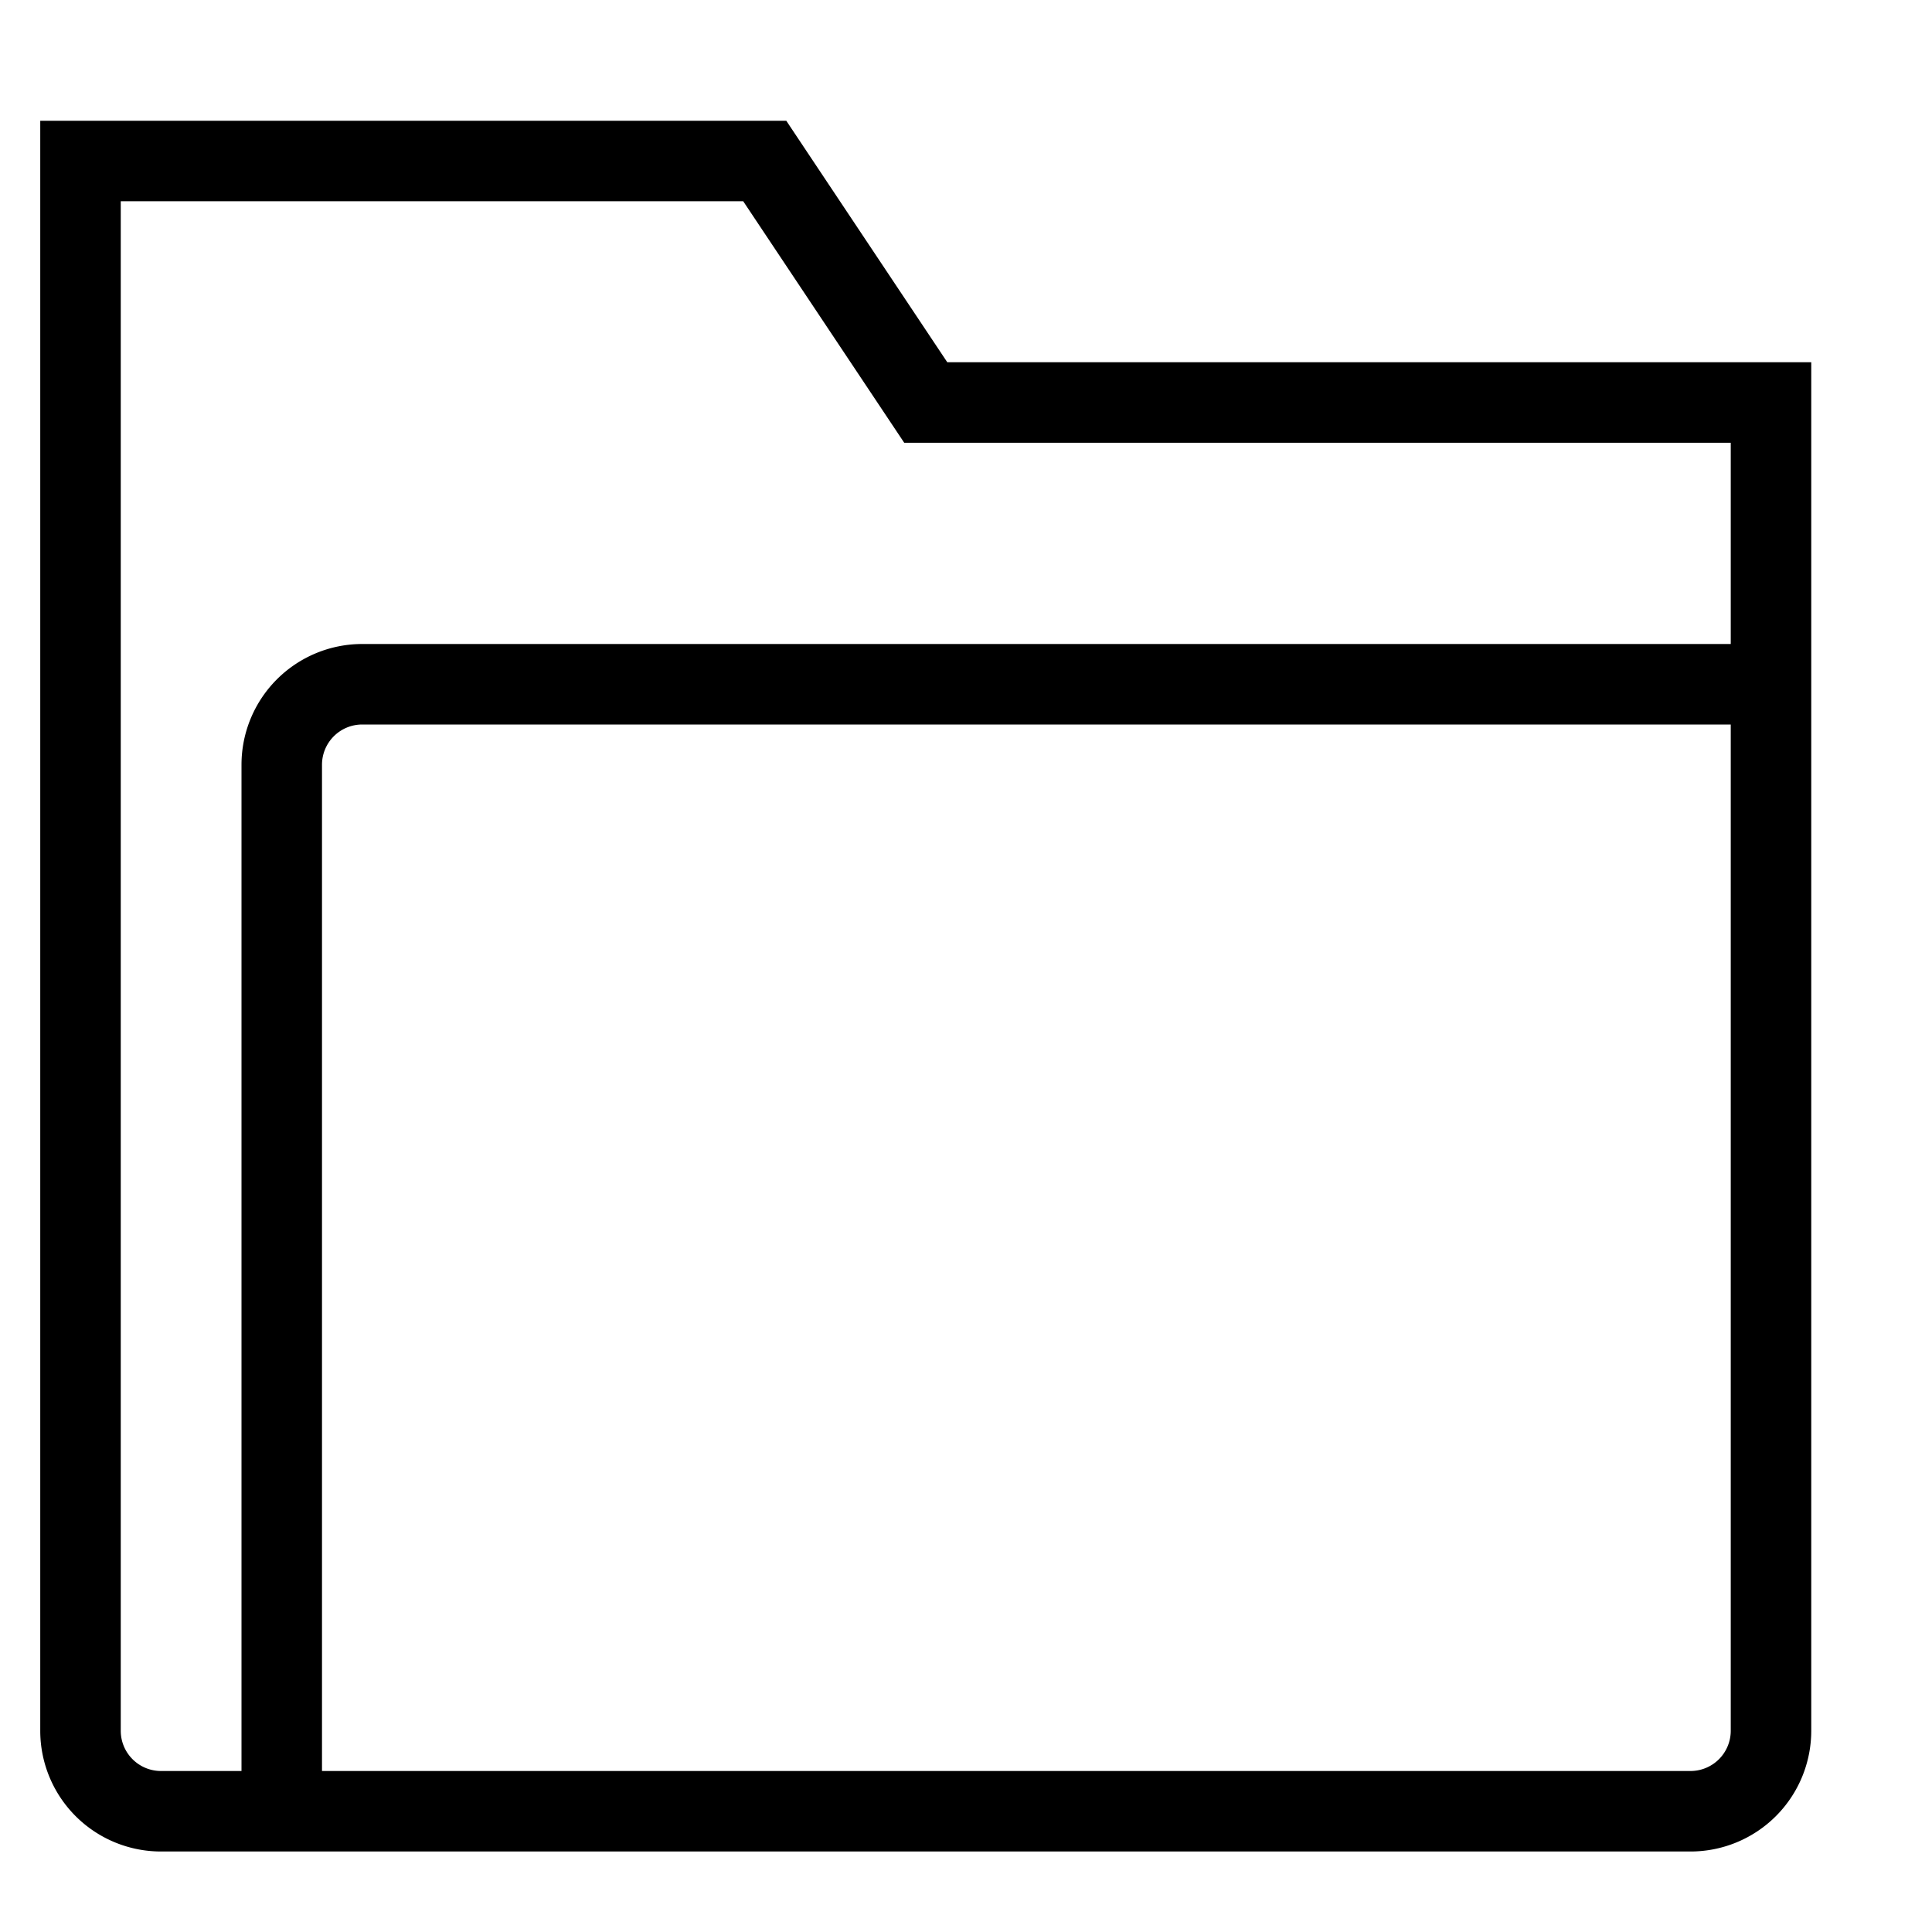 <svg xmlns="http://www.w3.org/2000/svg" viewBox="0 0 48 48">
  <title>folder-flat</title>
  <g id="Layer_2" data-name="Layer 2">
    <g id="folder-flat">
      <path d="M23.535,9l-4-6H1V43a3,3,0,0,0,3,3H42a3,3,0,0,0,3-3V9ZM43,43a1,1,0,0,1-1,1H8V19a1,1,0,0,1,1-1H43Zm0-27H9a3,3,0,0,0-3,3V44H4a1,1,0,0,1-1-1V5H18.465l4,6H43Z"/>
    </g>
  </g>
</svg>
